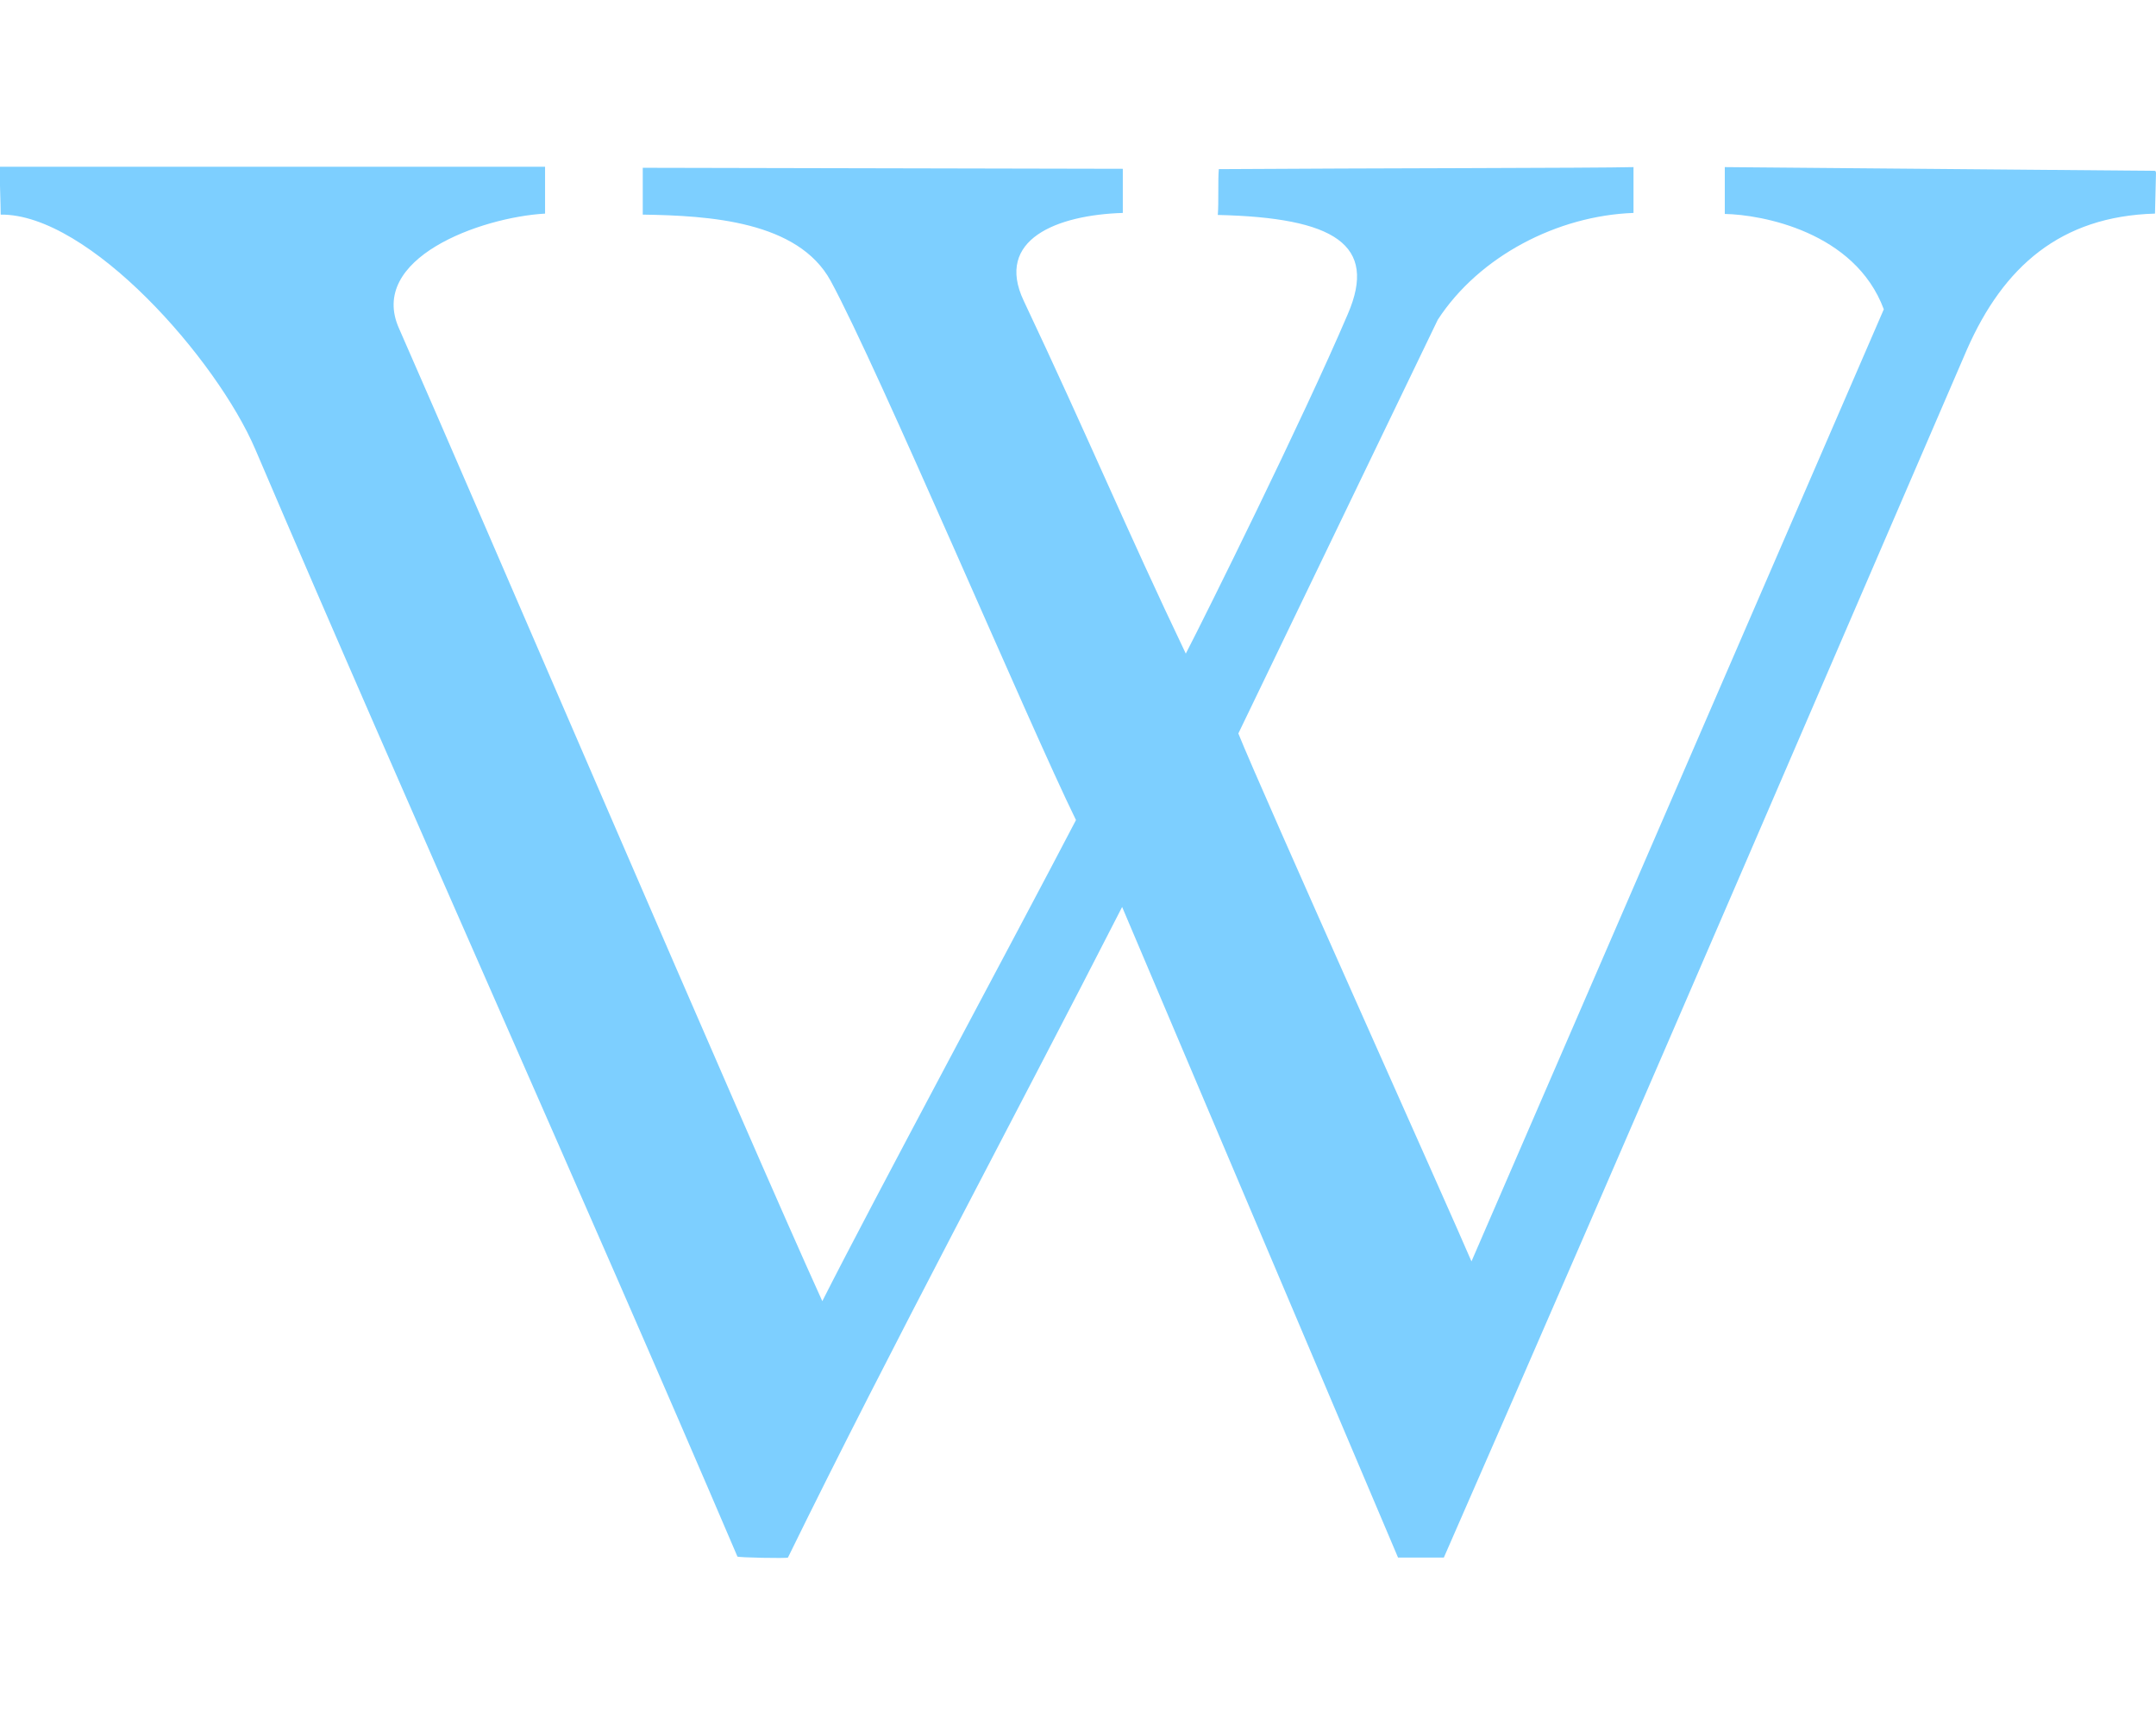 <svg fill="#7dcfff" xmlns="http://www.w3.org/2000/svg" viewBox="0 0 640 512"><!-- Font Awesome Free 5.15.4 by @fontawesome - https://fontawesome.com License - https://fontawesome.com/license/free (Icons: CC BY 4.0, Fonts: SIL OFL 1.1, Code: MIT License) --><path d="M640 51.2l-.3 12.2c-28.1.8-45 15.8-55.8 40.3-25 57.8-103.3 240-155.3 358.6H415l-81.9-193.1c-32.5 63.6-68.3 130-99.2 193.1-.3.3-15 0-15-.3C172 352.3 122.8 243.4 75.8 133.4 64.4 106.7 26.4 63.4.2 63.7c0-3.1-.3-10-.3-14.2h161.9v13.9c-19.2 1.1-52.8 13.3-43.3 34.2 21.9 49.7 103.6 240.3 125.6 288.6 15-29.7 57.8-109.2 75.3-142.8-13.9-28.3-58.6-133.9-72.8-160-9.7-17.8-36.1-19.4-55.8-19.7V49.8l142.5.3v13.1c-19.4.6-38.1 7.8-29.4 26.1 18.9 40 30.6 68.1 48.1 104.7 5.6-10.8 34.7-69.4 48.1-100.8 8.9-20.6-3.9-28.6-38.6-29.4.3-3.6 0-10.3.3-13.6 44.4-.3 111.1-.3 123.1-.6v13.6c-22.5.8-45.8 12.8-58.1 31.7l-59.2 122.8c6.4 16.1 63.3 142.8 69.2 156.7L559.2 91.8c-8.6-23.1-36.4-28.1-47.2-28.3V49.6l127.8 1.1.2.5z"/></svg>